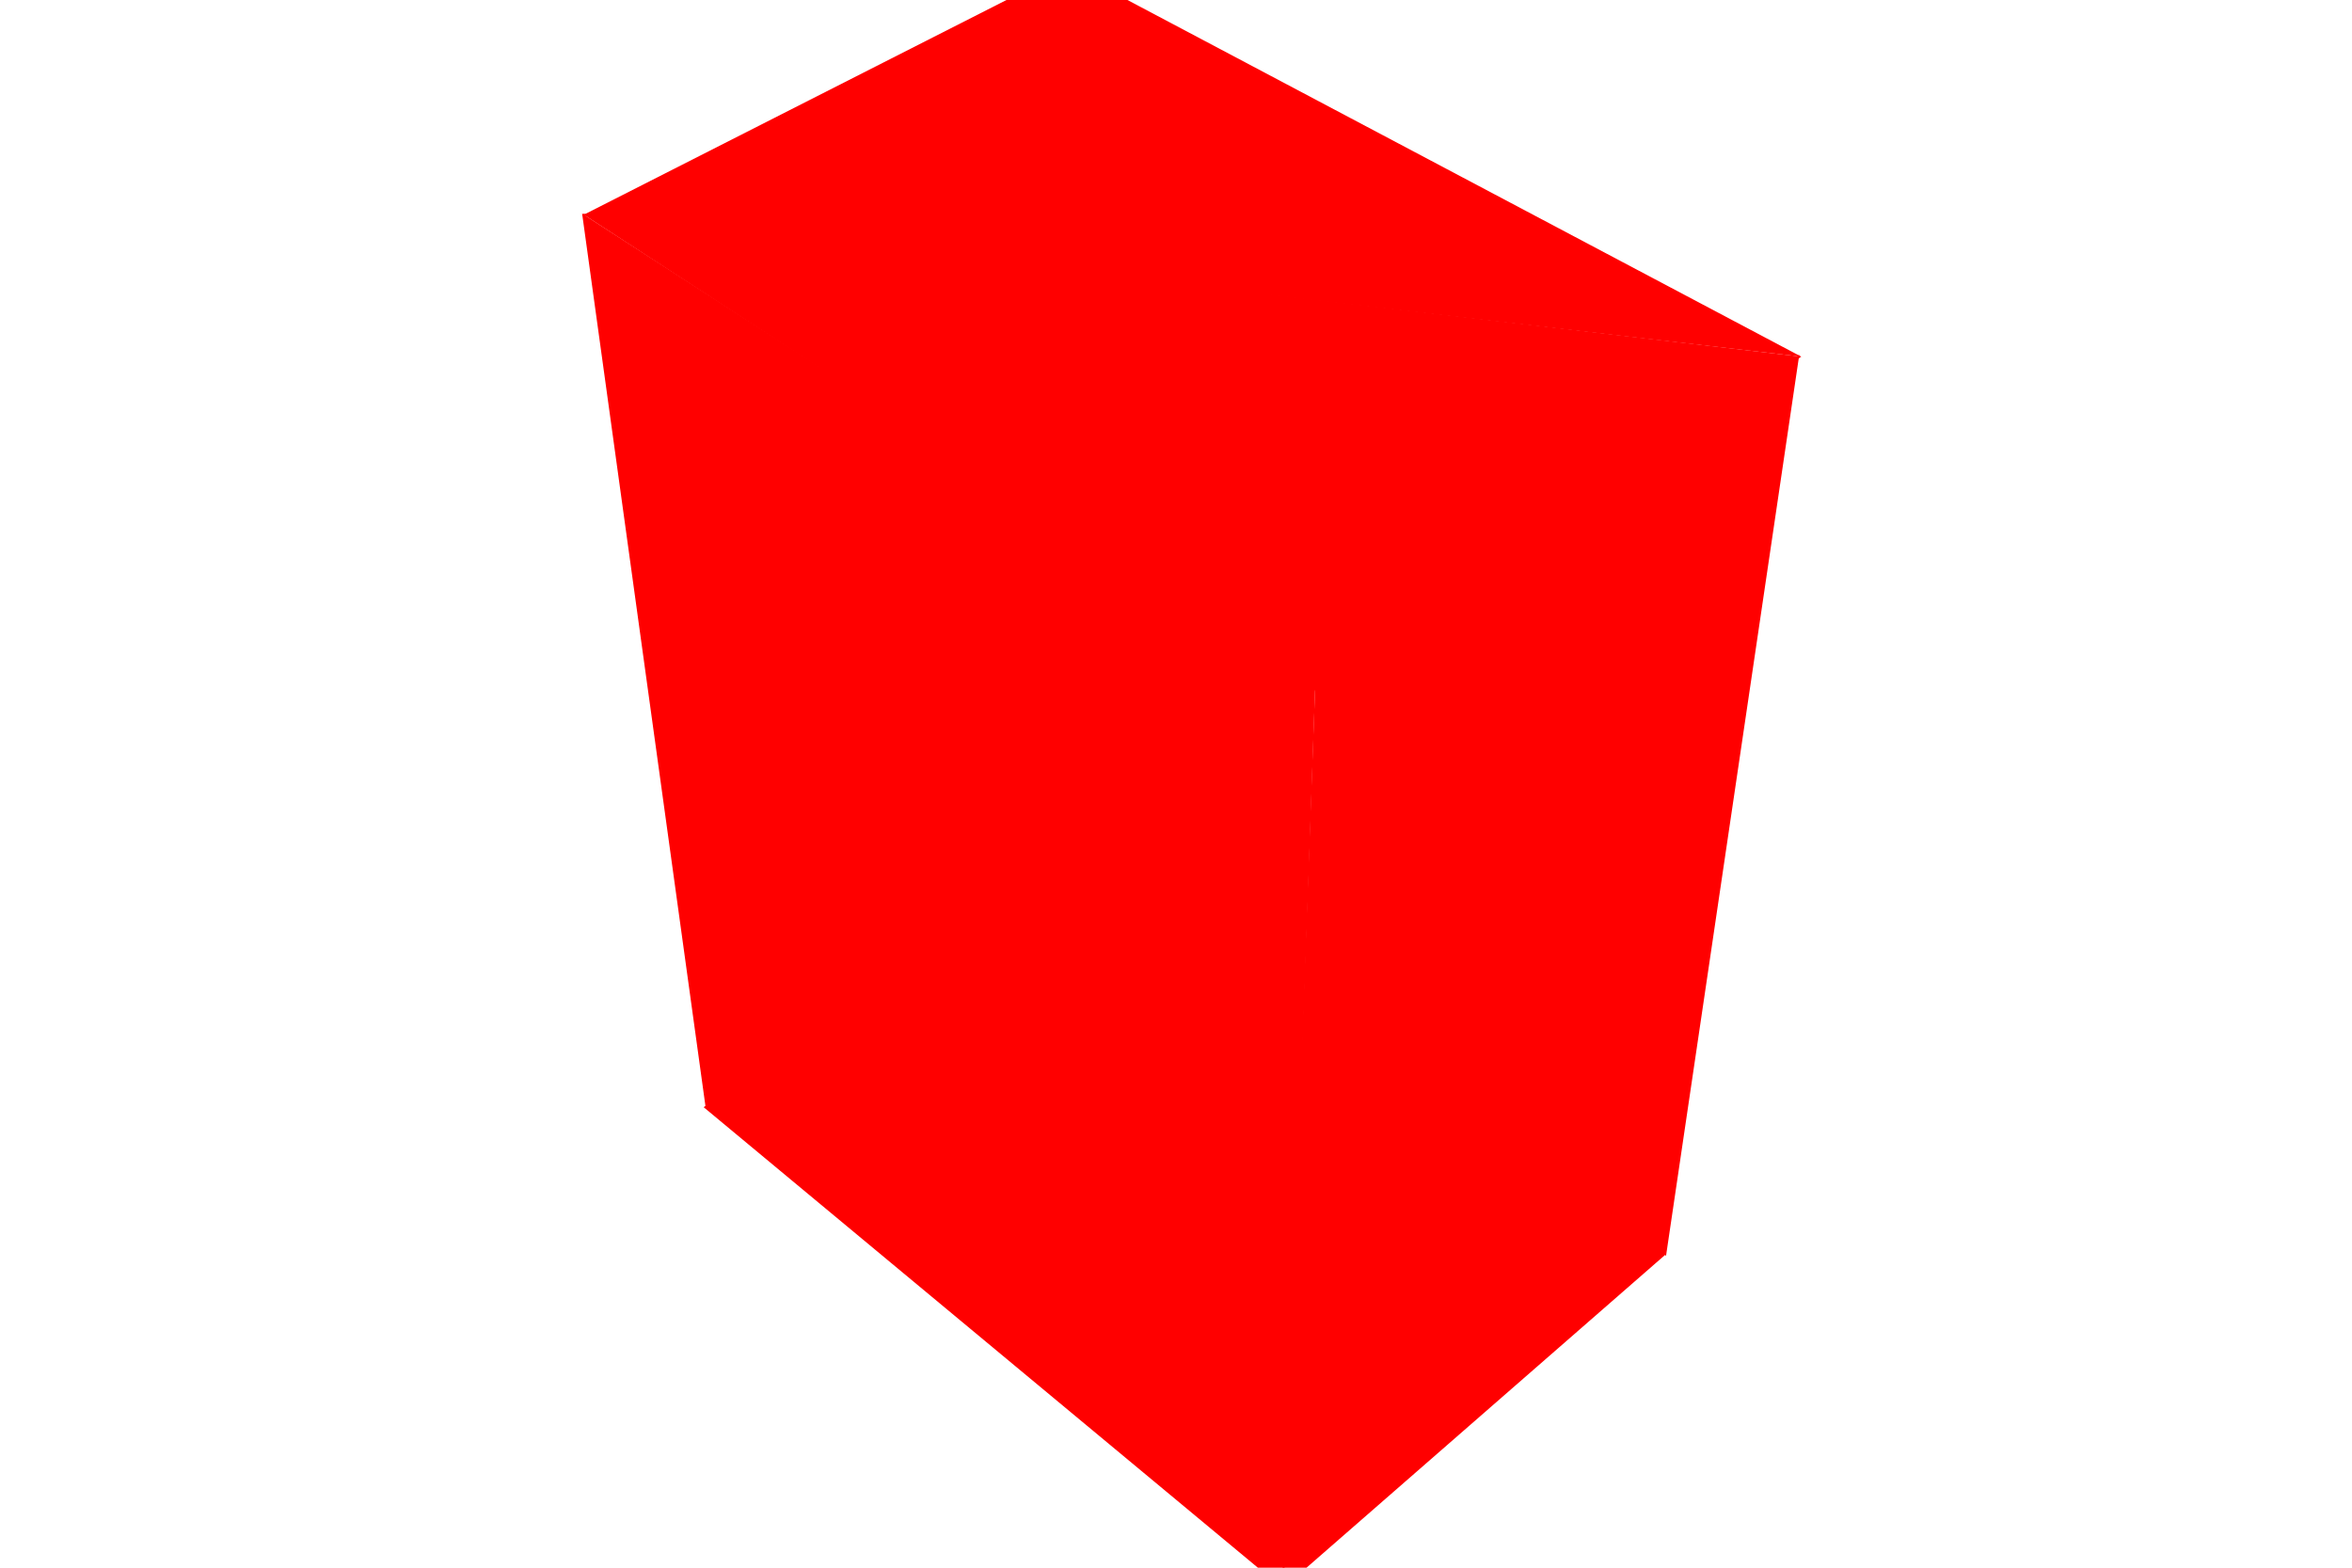 <svg width="1200" height="800" xmlns="http://www.w3.org/2000/svg">
 <svg width="1200" height="800" viewBox="-600 -400 1200 800" style="background: rgb(255, 255, 255);">
  <path style="fill:rgb(280,0,0)" d="M-241,165L55,411L71,-49z"></path>
  <path style="fill:rgb(282,0,0)" d="M71,-50L54,411L250,240z"></path>
  <path style="fill:rgb(321,0,0)" d="M-303,-290L319,-218L-55,-416z"></path>
  <path style="fill:rgb(280,0,0)" d="M-240,165L72,-49L-303,-291z"></path>
  <path style="fill:rgb(282,0,0)" d="M70,-49L250,241L318,-219z"></path>
  <path style="fill:rgb(321,0,0)" d="M-303,-291L71,-48L319,-218z"></path>
 </svg>
</svg>